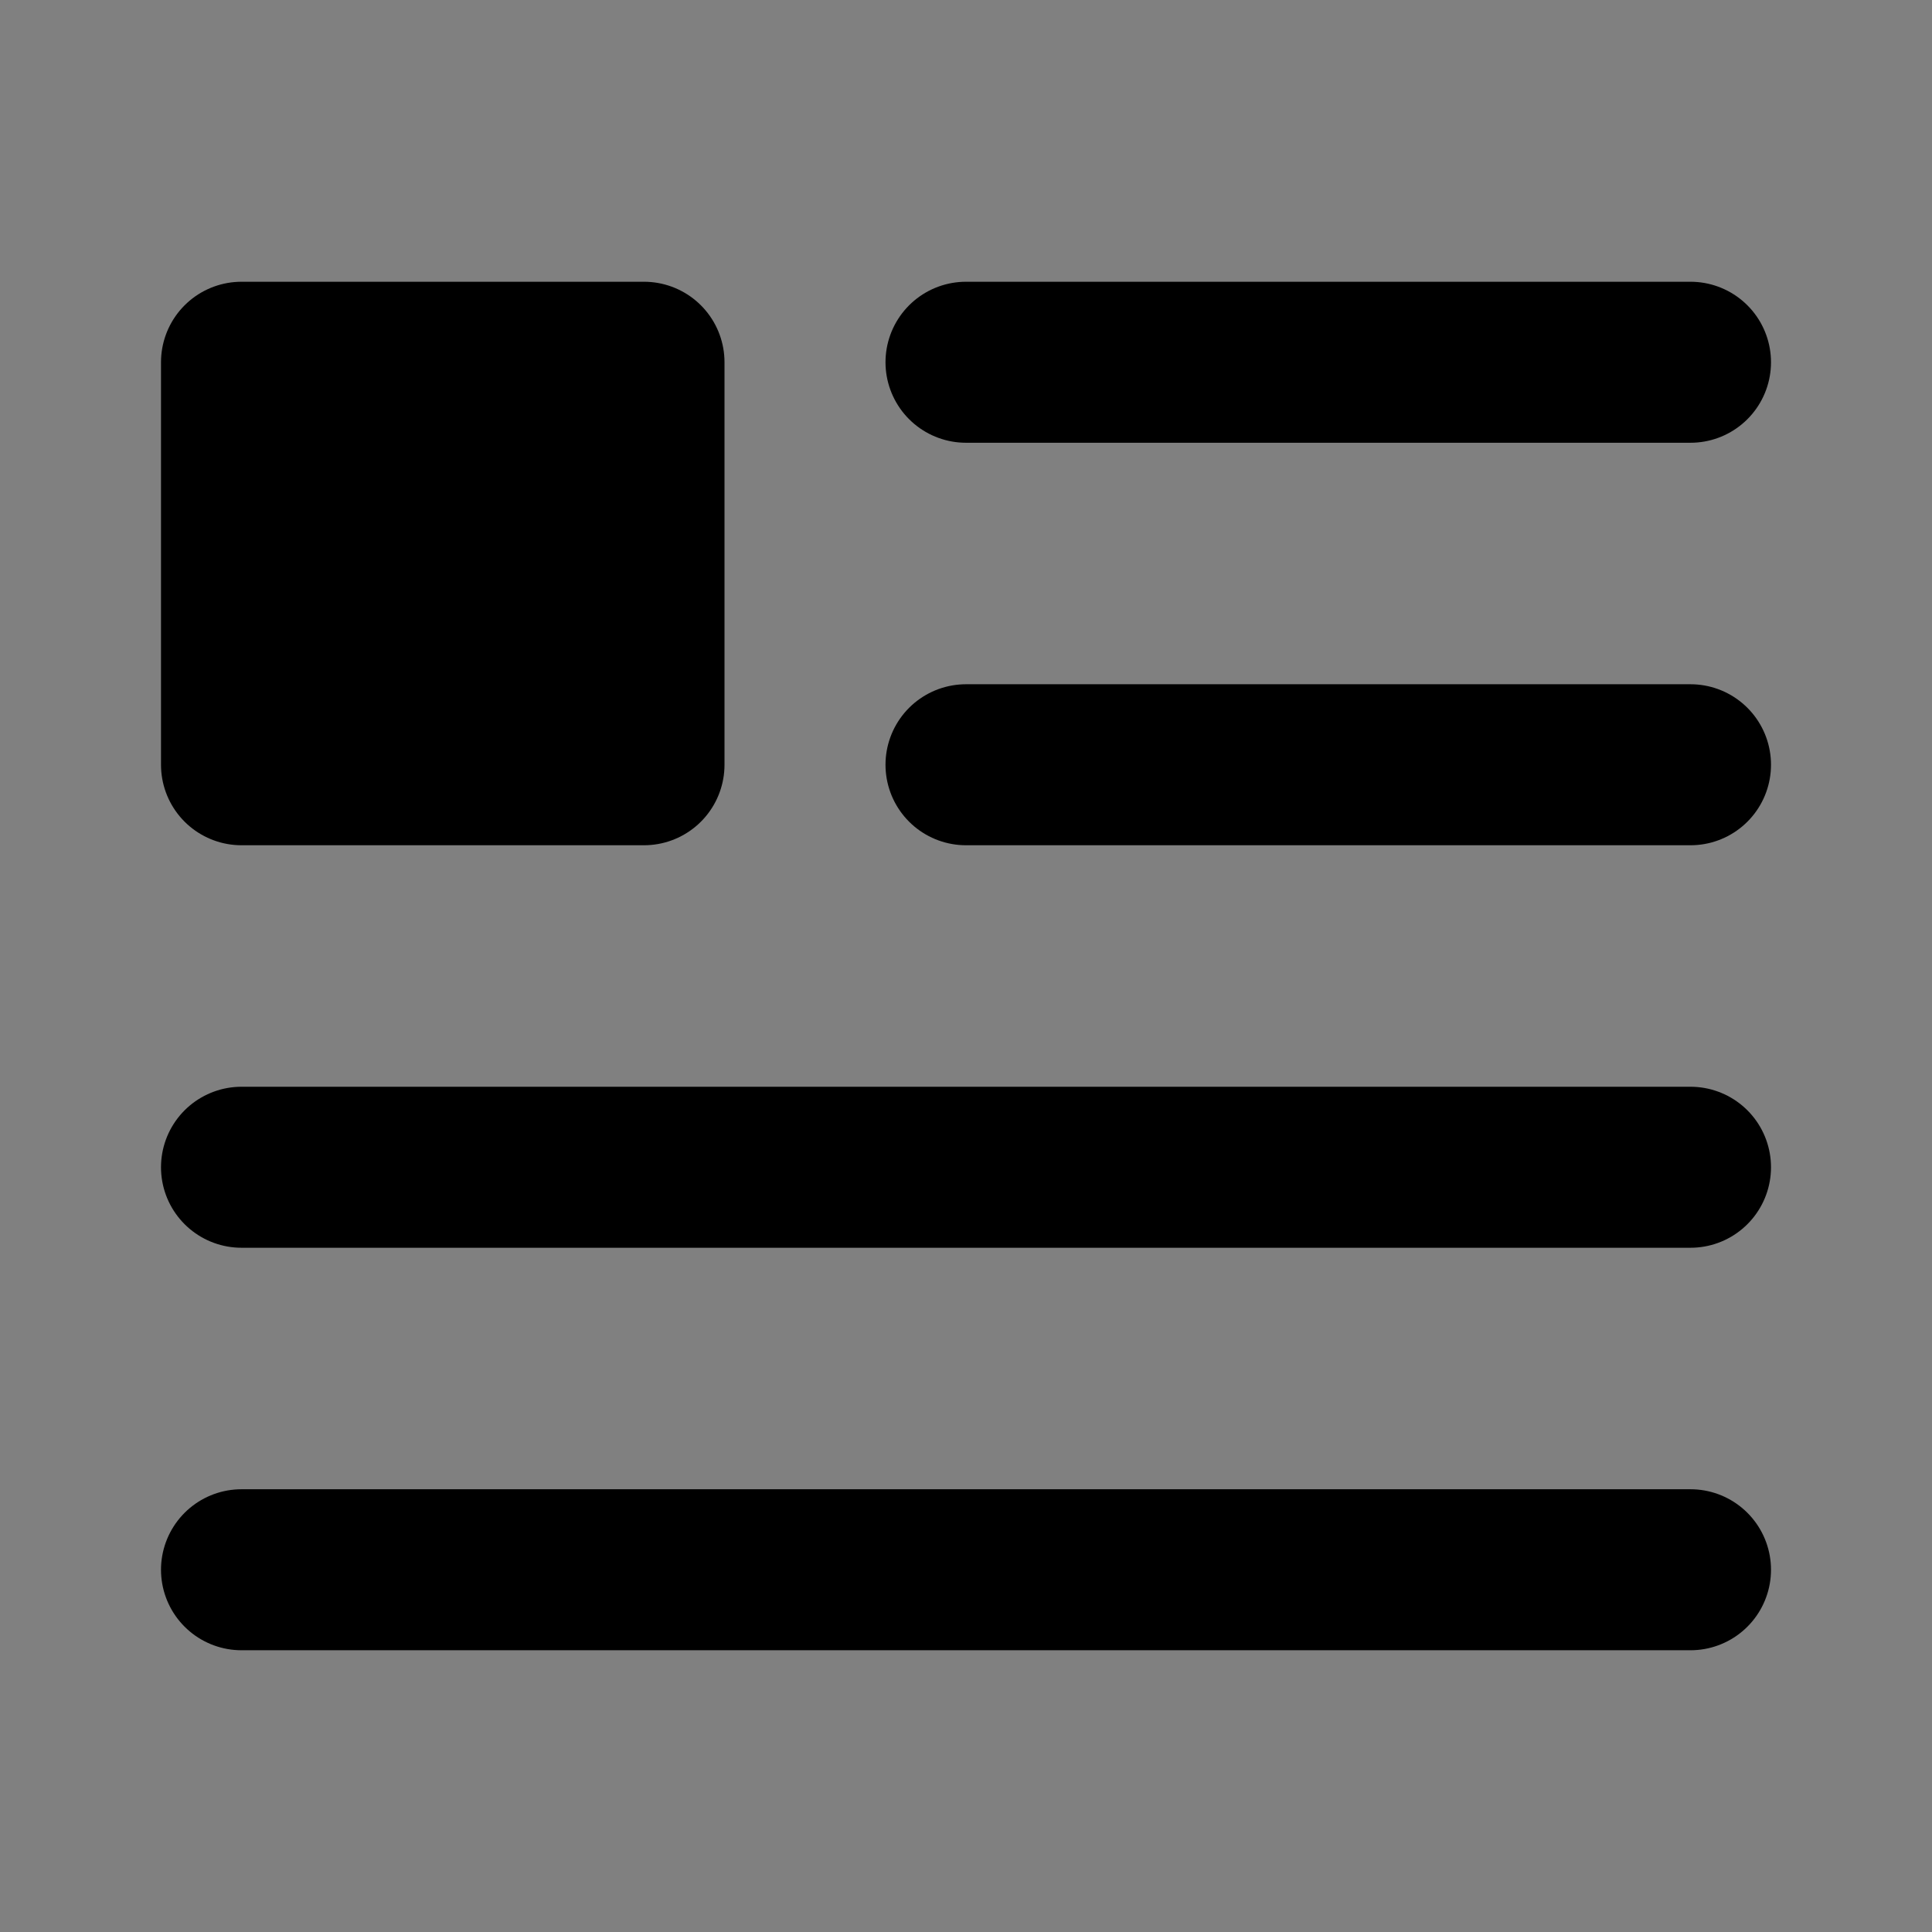 <svg viewBox="0 0 48 48" fill="none" xmlns="http://www.w3.org/2000/svg"><rect x="0" y="0" width="48" height="48" fill="#808080" stroke="none"/><rect fill="white" fill-opacity="0.01"/><path d="M24 9H42" stroke="black" stroke-width="4" stroke-linecap="round" stroke-linejoin="round"/><path d="M24 19H42" stroke="black" stroke-width="4" stroke-linecap="round" stroke-linejoin="round"/><path d="M6 29H42" stroke="black" stroke-width="4" stroke-linecap="round" stroke-linejoin="round"/><path d="M6 39H42" stroke="black" stroke-width="4" stroke-linecap="round" stroke-linejoin="round"/><rect x="6" y="9" width="10" height="10" fill="currentColor" stroke="currentColor" stroke-width="4" stroke-linecap="round" stroke-linejoin="round"/></svg>